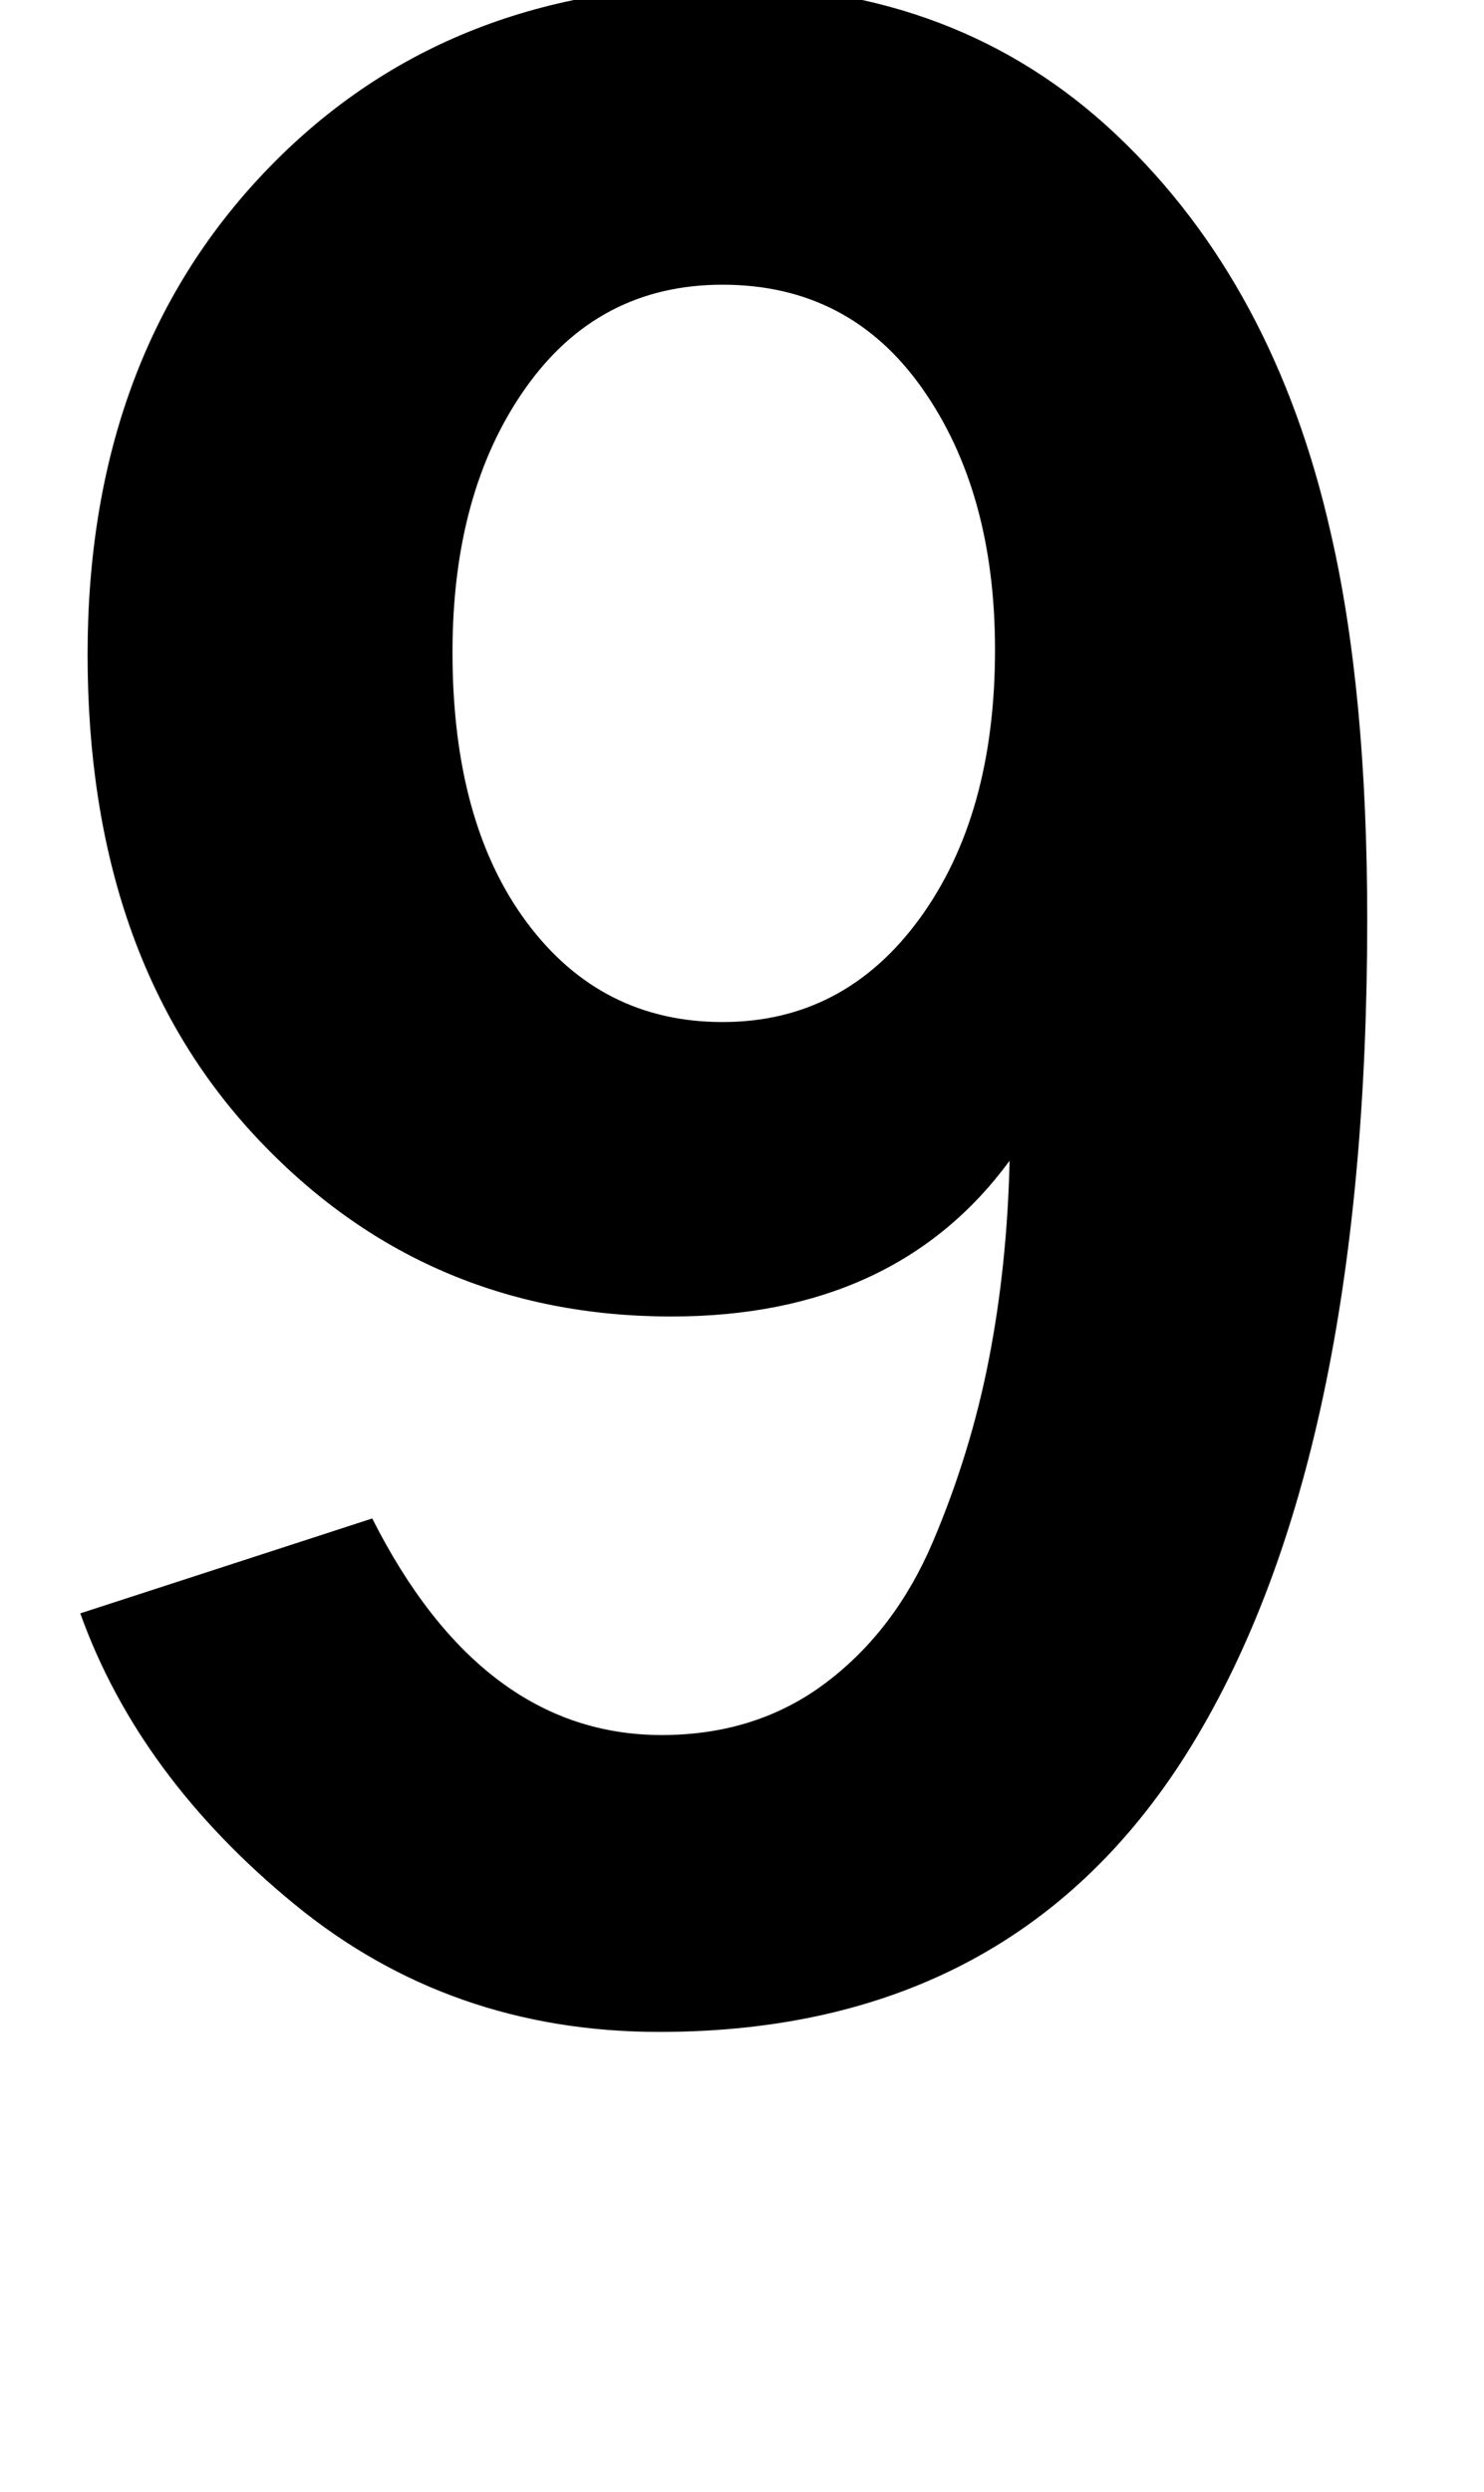 <?xml version="1.0" standalone="no"?>
<!DOCTYPE svg PUBLIC "-//W3C//DTD SVG 1.1//EN" "http://www.w3.org/Graphics/SVG/1.1/DTD/svg11.dtd" >
<svg xmlns="http://www.w3.org/2000/svg" xmlns:xlink="http://www.w3.org/1999/xlink" version="1.1" viewBox="0 0 610 1024">
  <g transform="matrix(1 0 0 -1 0 817)">
   <path fill="currentColor"
d="M186 549q0 -70 30.5 -111t80.5 -41t81 42.5t31 110.5q0 65 -30 107.5t-82 42.5q-51 0 -81 -42.5t-30 -108.5zM33 154l120 39q45 -89 119 -89q39 0 67.5 21.5t44 58t23 75t8.5 81.5q-47 -64 -139 -64q-102 0 -171 74t-69 198q0 122 73 198.5t188 76.5q97 0 162 -61.5
t88 -163.5q15 -65 15 -159q0 -221 -72 -339t-219 -118q-86 0 -150 52.5t-88 119.5z" />
  </g>

</svg>
